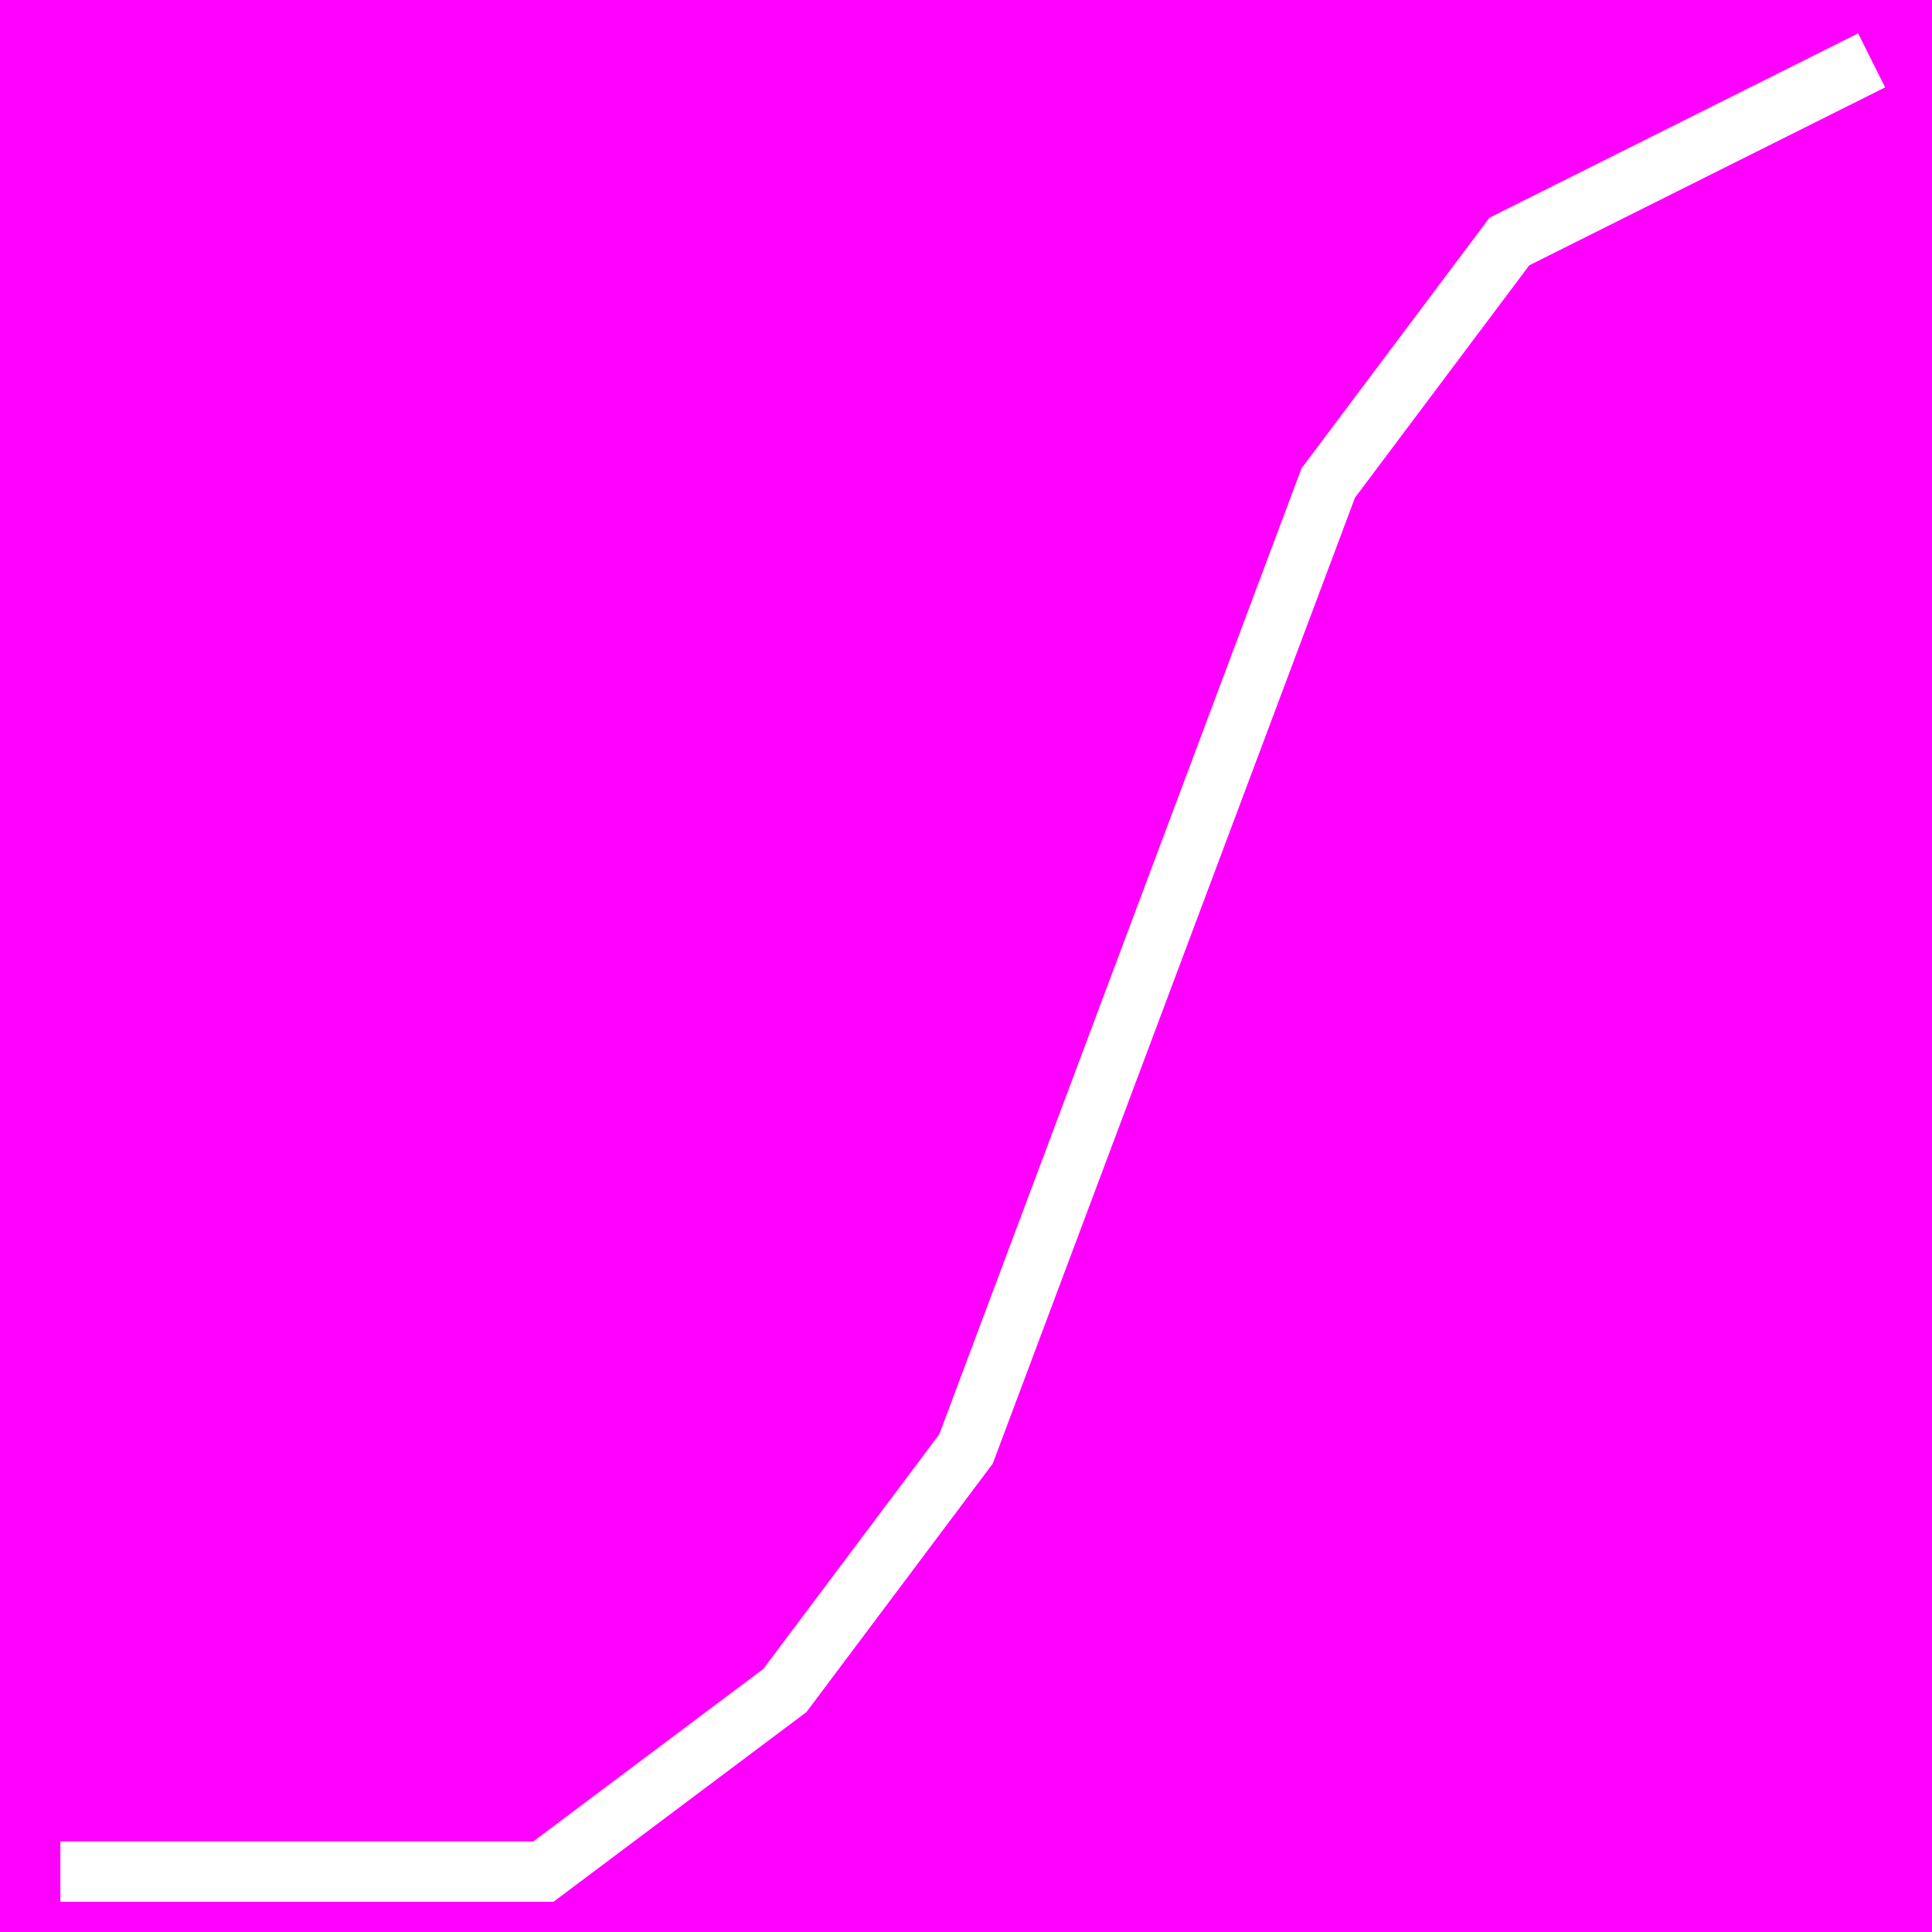 <svg width="64" height="64" xmlns="http://www.w3.org/2000/svg">
  <!-- Pixel Art Logistic Curve -->
  <rect width="64" height="64" fill="#ff00ff" />
  <path d="M2 62 L18 62 L26 56 L32 48 L38 32 L44 16 L50 8 L62 2" stroke="#ffffff" stroke-width="2" fill="none" />
</svg>
